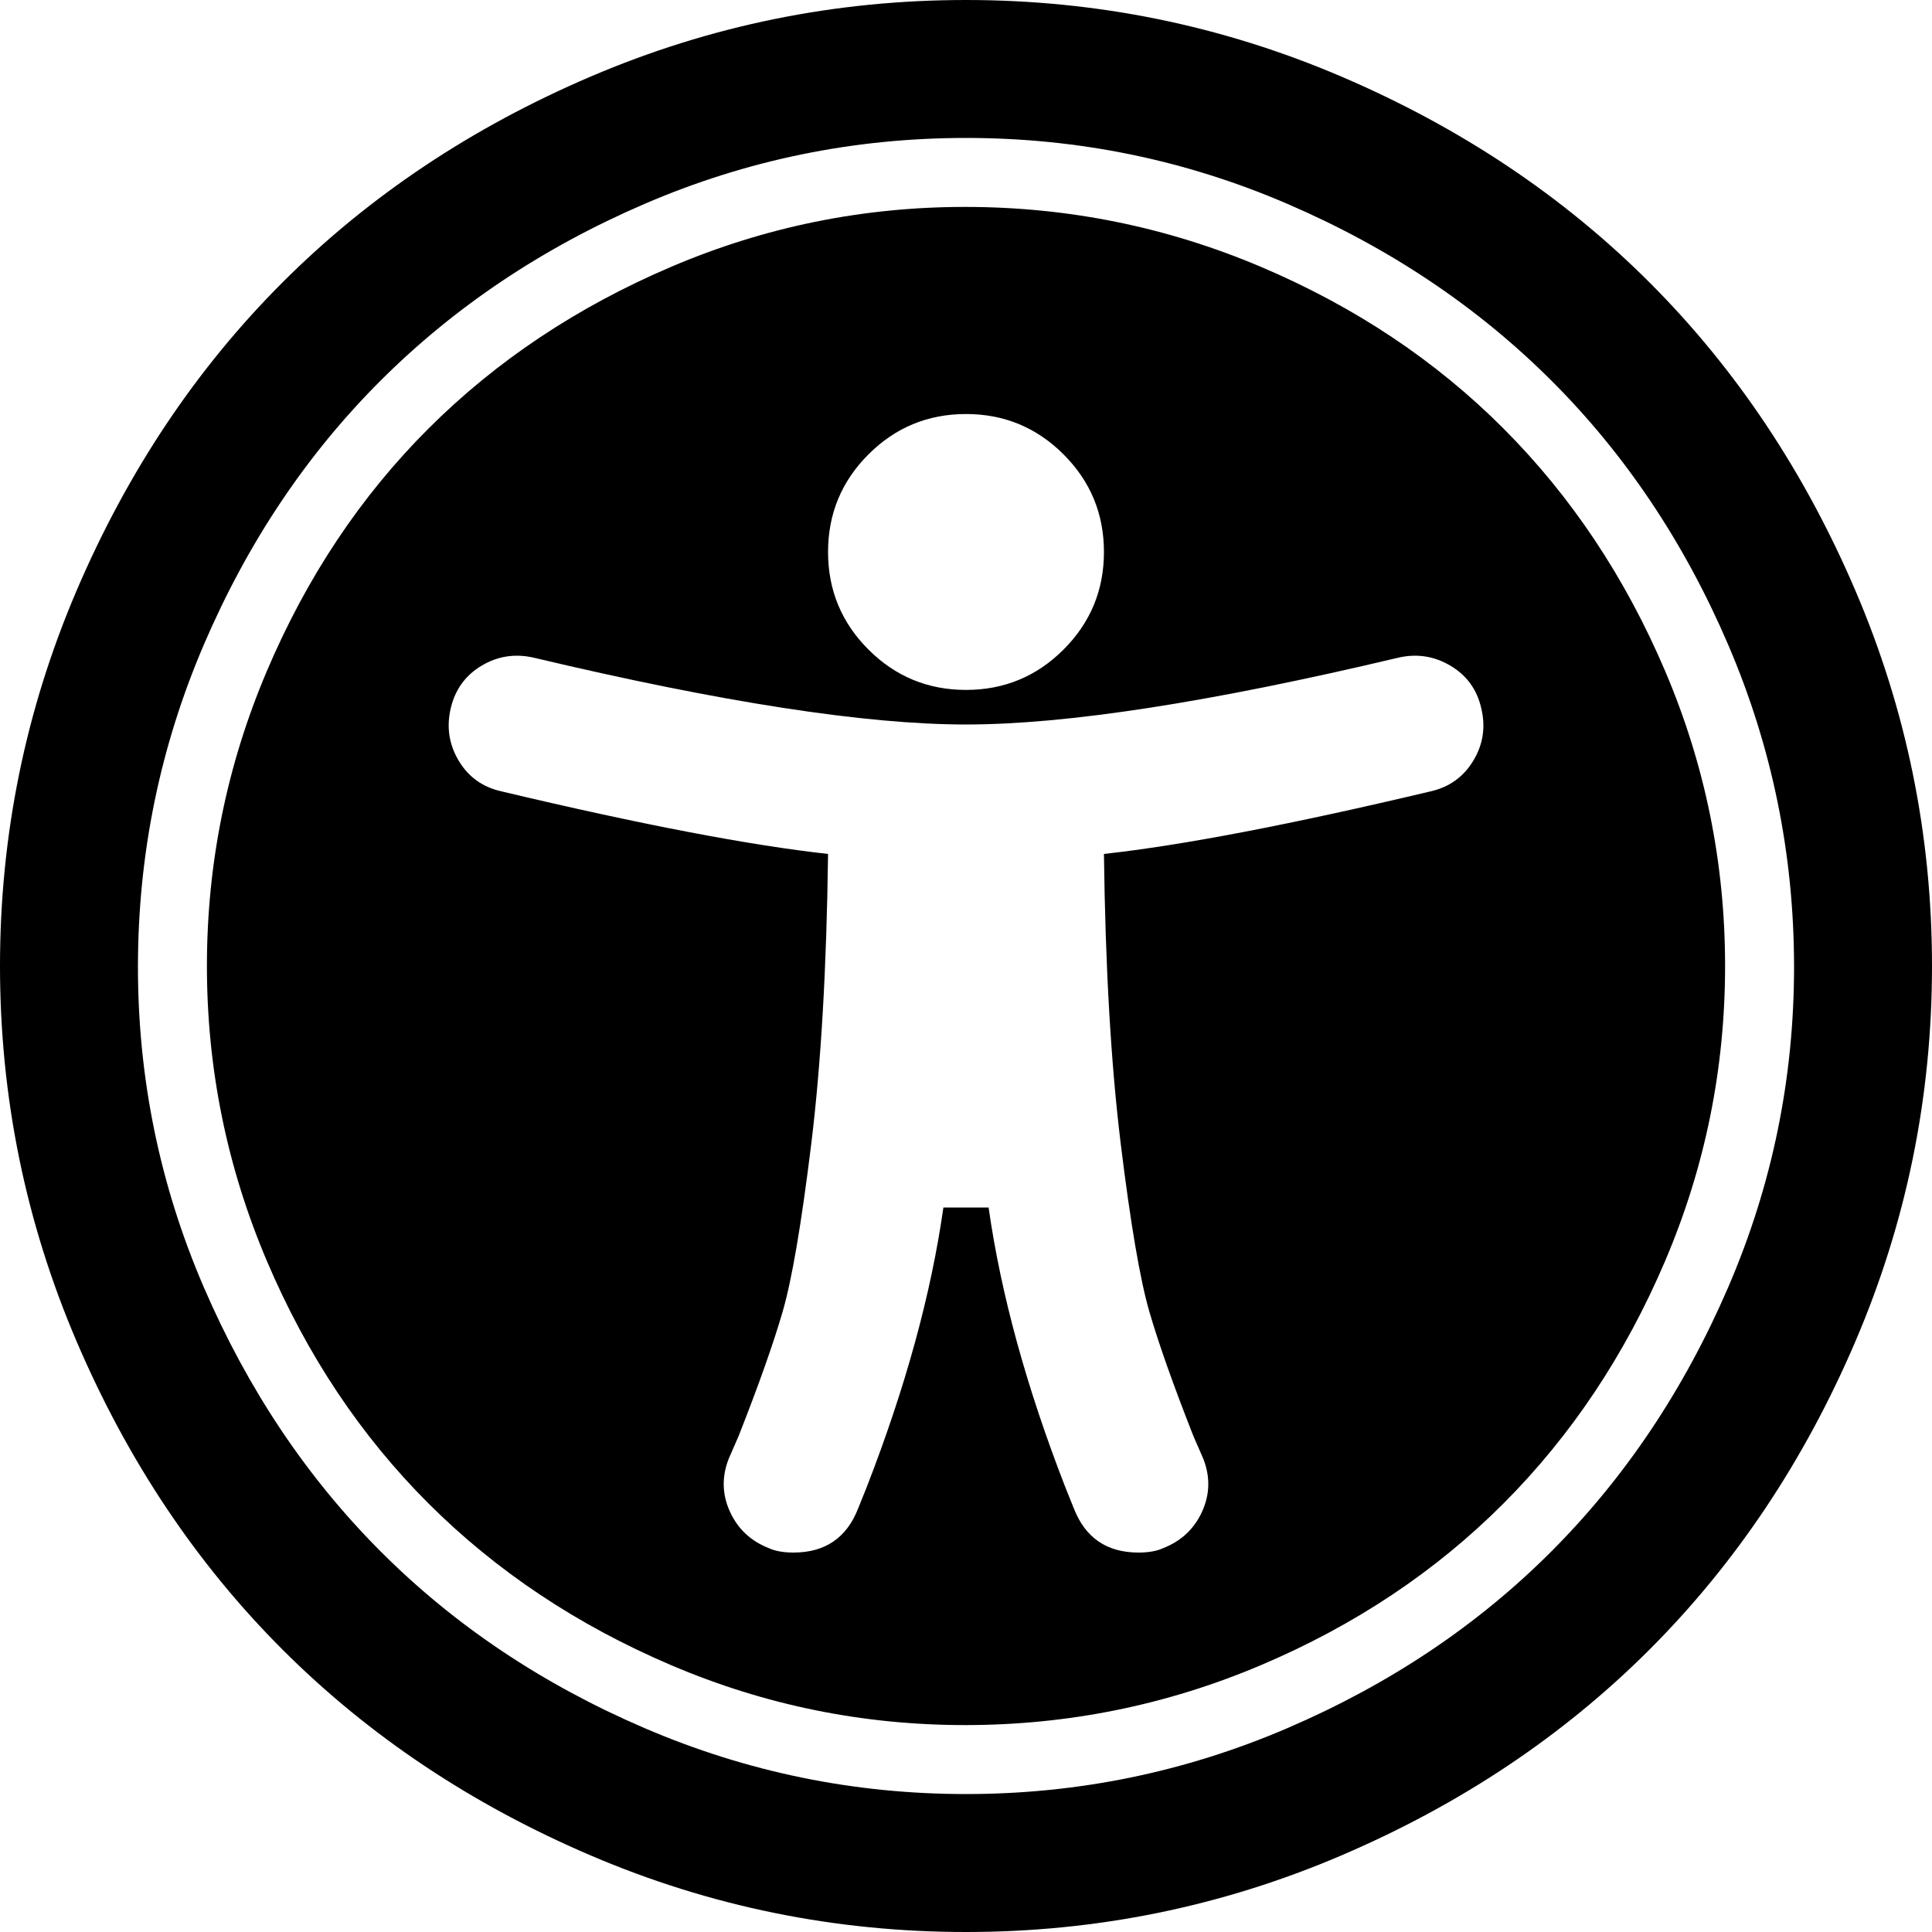 <svg height="1000" width="1000" xmlns="http://www.w3.org/2000/svg"><path d="M766.7 366.6q-3.3 -14.5 -15.9 -22t-27 -4.2Q578.1 375 500 375T276.2 340.4q-14.5 -3.3 -27 4.2t-15.9 22 4.1 27.1 22.1 15.9q108.2 25.7 169.1 32.4 -1.1 88.1 -8.7 150.1t-14.8 86.8 -22.8 64.4l-5.1 11.7q-5.5 14 .6 27.4t20.1 18.9q5 2.3 12.8 2.3 24.6 0 33.5 -22.9l4.5 -11.2Q478.8 692 488.3 625h23.4q9.5 67 39.6 144.5l4.5 11.2q8.9 22.9 33.5 22.9 7.8 0 12.8 -2.3 14 -5.5 20.1 -18.9t.6 -27.4l-5.1 -11.7q-15.6 -39.6 -22.8 -64.4t-14.8 -86.8T571.4 442q60.9 -6.7 169.1 -32.4 14.5 -3.3 22.1 -15.9t4.1 -27.1zM571.4 285.7q0 -29.6 -20.9 -50.5T500 214.3t-50.5 20.9 -20.9 50.5 20.9 50.5 50.5 20.9 50.5 -20.9 20.9 -50.5zM892.9 500q0 79.8 -31 152.6t-83.7 125.6 -125.6 83.7 -152.6 31 -152.6 -31T221.8 778.2 138.1 652.6 107.1 500t31 -152.6 83.7 -125.6 125.6 -83.7 152.6 -31 152.6 31 125.6 83.7 83.7 125.6 31 152.6zM500 71.4q-87.1 0 -166.3 34.1T197 197t-91.5 136.7T71.4 500t34.1 166.3T197 803t136.7 91.5T500 928.6t166.3 -34.1T803 803t91.5 -136.7T928.6 500 894.5 333.7 803 197 666.3 105.5 500 71.4zM1000 500q0 101.6 -39.6 194.2T853.8 853.8 694.2 960.4 500 1000 305.8 960.4 146.2 853.8 39.6 694.2 0 500 39.6 305.8 146.2 146.2 305.8 39.6 500 0t194.2 39.6 159.6 106.6 106.6 159.6T1000 500z"/></svg>